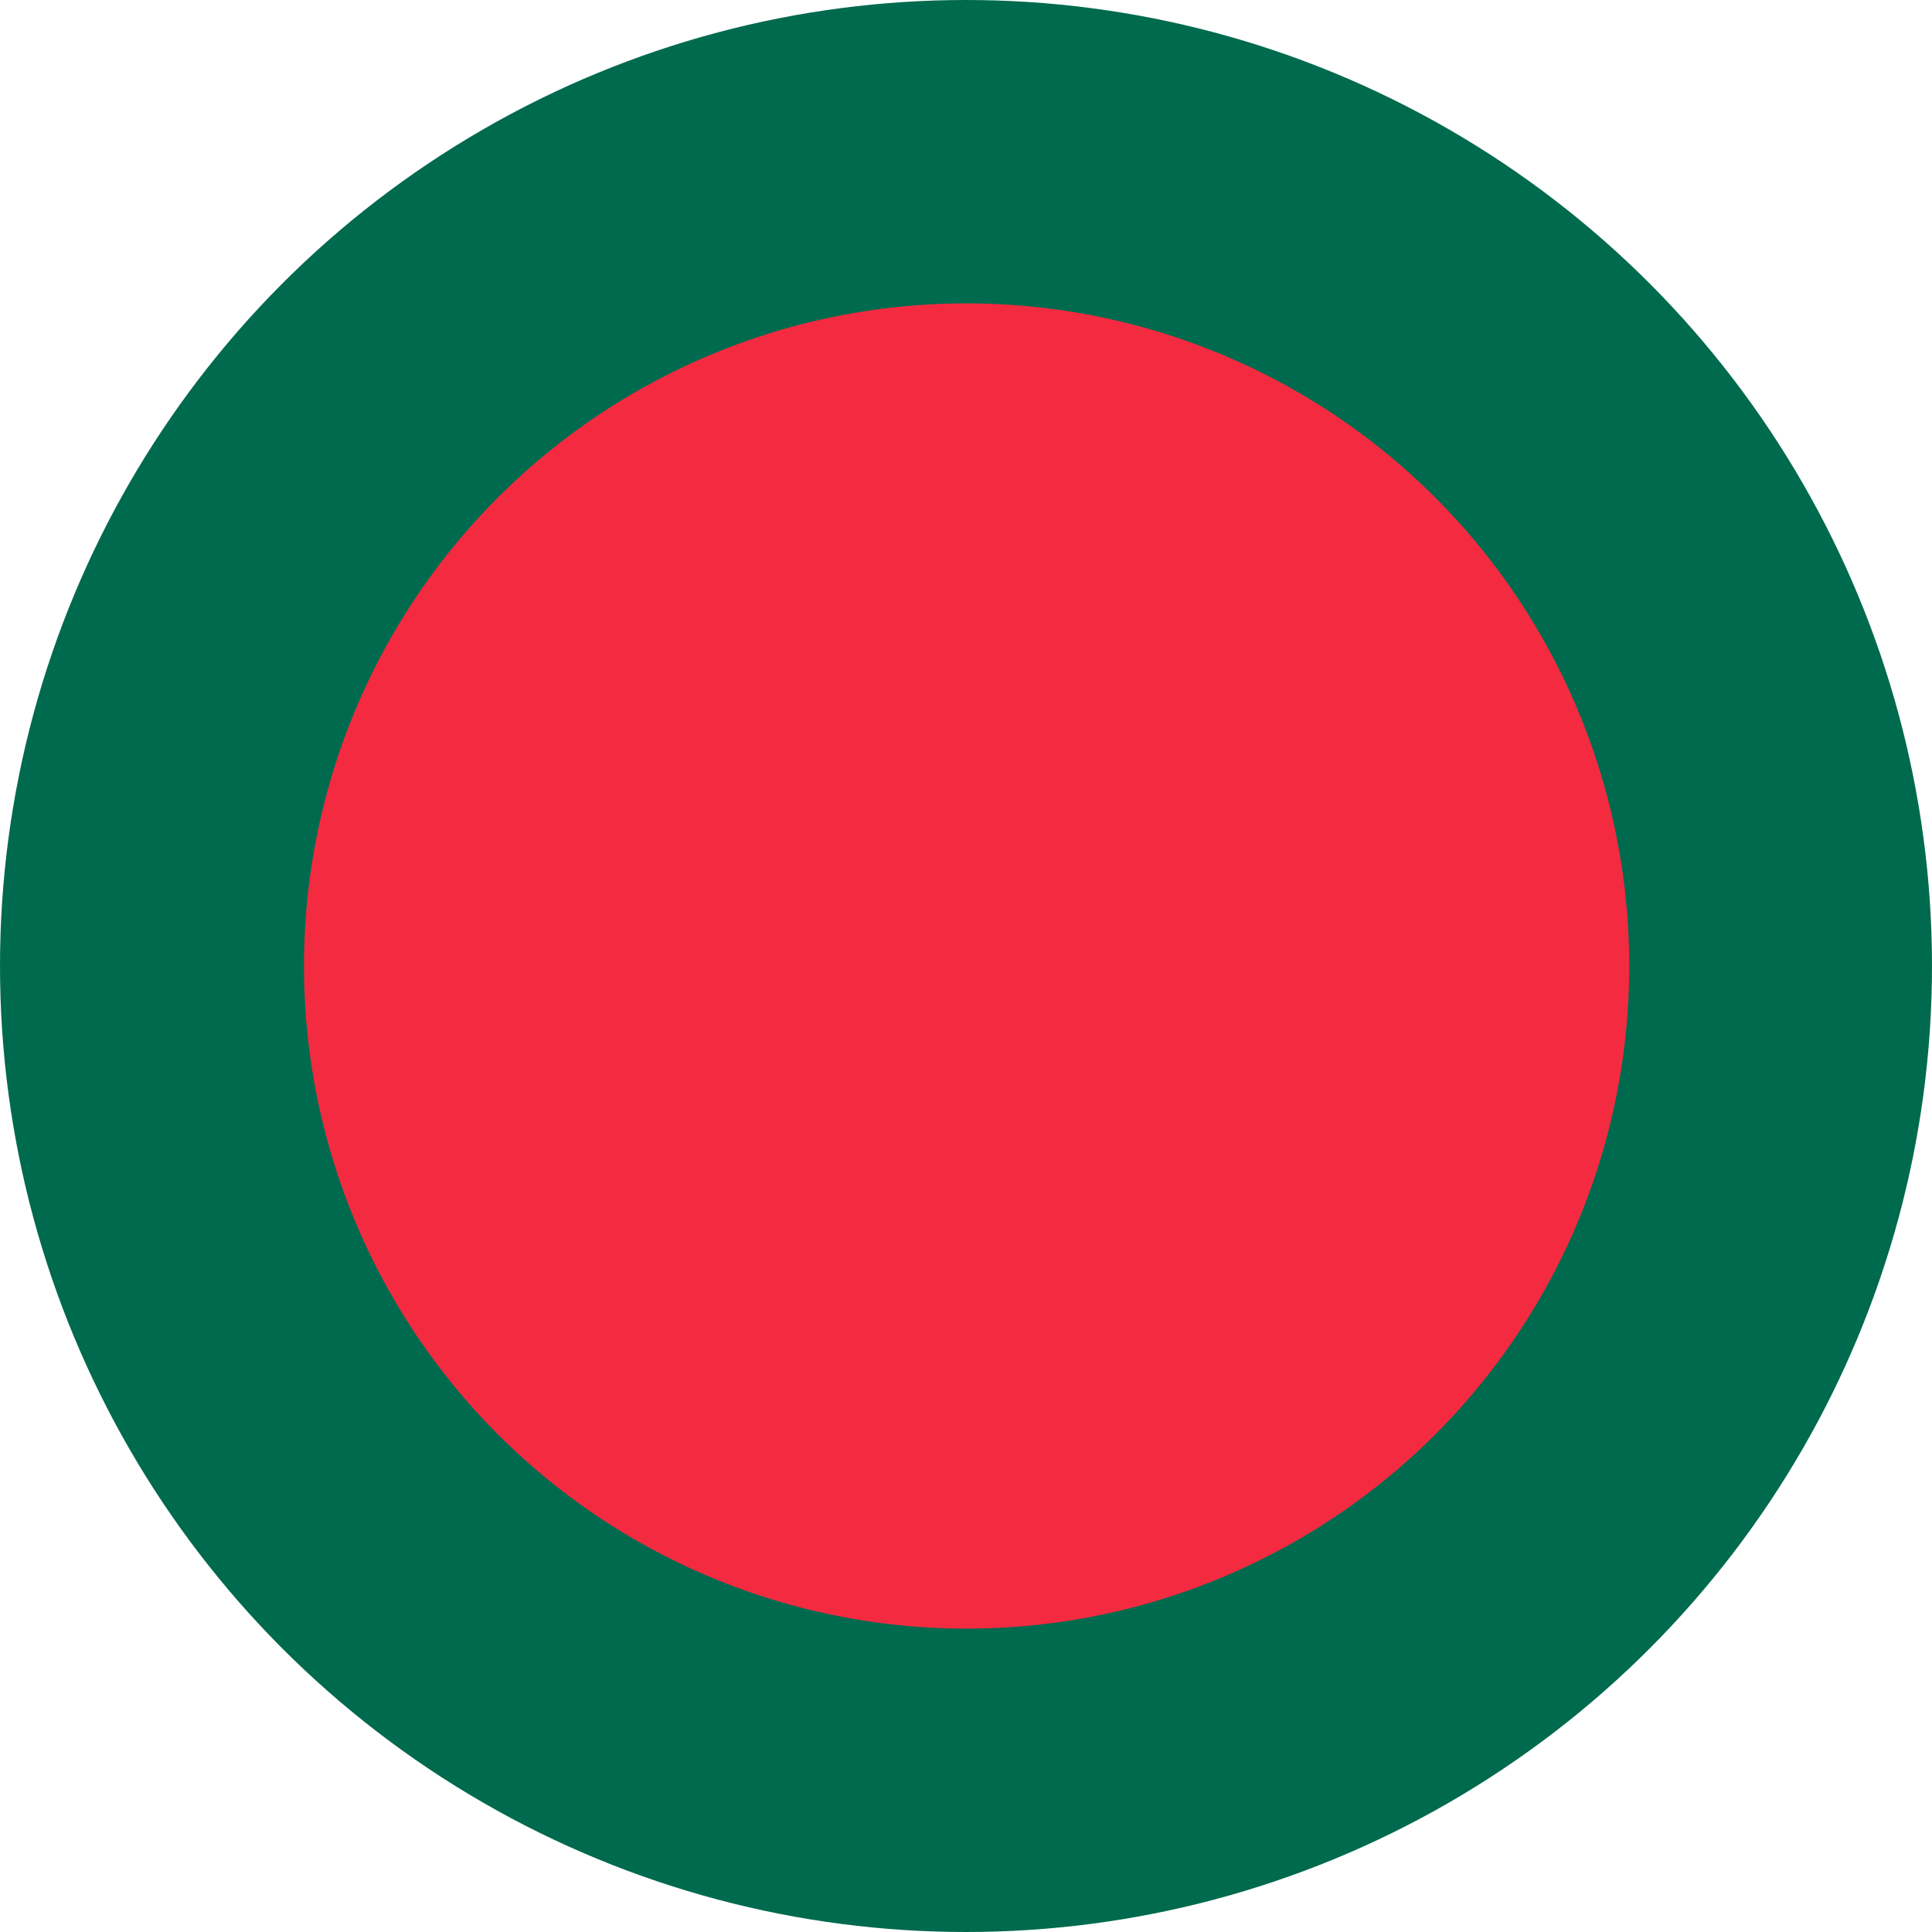 <svg id="Layer_1" data-name="Layer 1" xmlns="http://www.w3.org/2000/svg" xmlns:xlink="http://www.w3.org/1999/xlink" viewBox="0 0 128 128"><defs><style>.cls-1{fill:none;}.cls-2{clip-path:url(#clip-path);}.cls-3{clip-path:url(#clip-path-2);}.cls-4{fill:#006a4e;}.cls-5{fill:#f42a41;}</style><clipPath id="clip-path"><circle class="cls-1" cx="64" cy="64" r="64"/></clipPath><clipPath id="clip-path-2"><rect id="_Clipping_Path_" data-name="&lt;Clipping Path&gt;" class="cls-1" x="-34.74" width="219.48" height="128"/></clipPath></defs><title>Flag_circle_Bangladesh</title><g class="cls-2"><g id="BANGLADESH"><g id="_Group_" data-name="&lt;Group&gt;"><g id="_Clip_Group_" data-name="&lt;Clip Group&gt;"><g class="cls-3"><rect id="_Path_" data-name="&lt;Path&gt;" class="cls-4" x="-34.74" width="219.48" height="128"/><g id="_Clip_Group_2" data-name="&lt;Clip Group&gt;"><g class="cls-3"><path id="_Path_2" data-name="&lt;Path&gt;" class="cls-5" d="M64,20.1A43.9,43.9,0,1,1,20.14,64,43.89,43.89,0,0,1,64,20.1"/></g></g></g></g></g></g></g></svg>